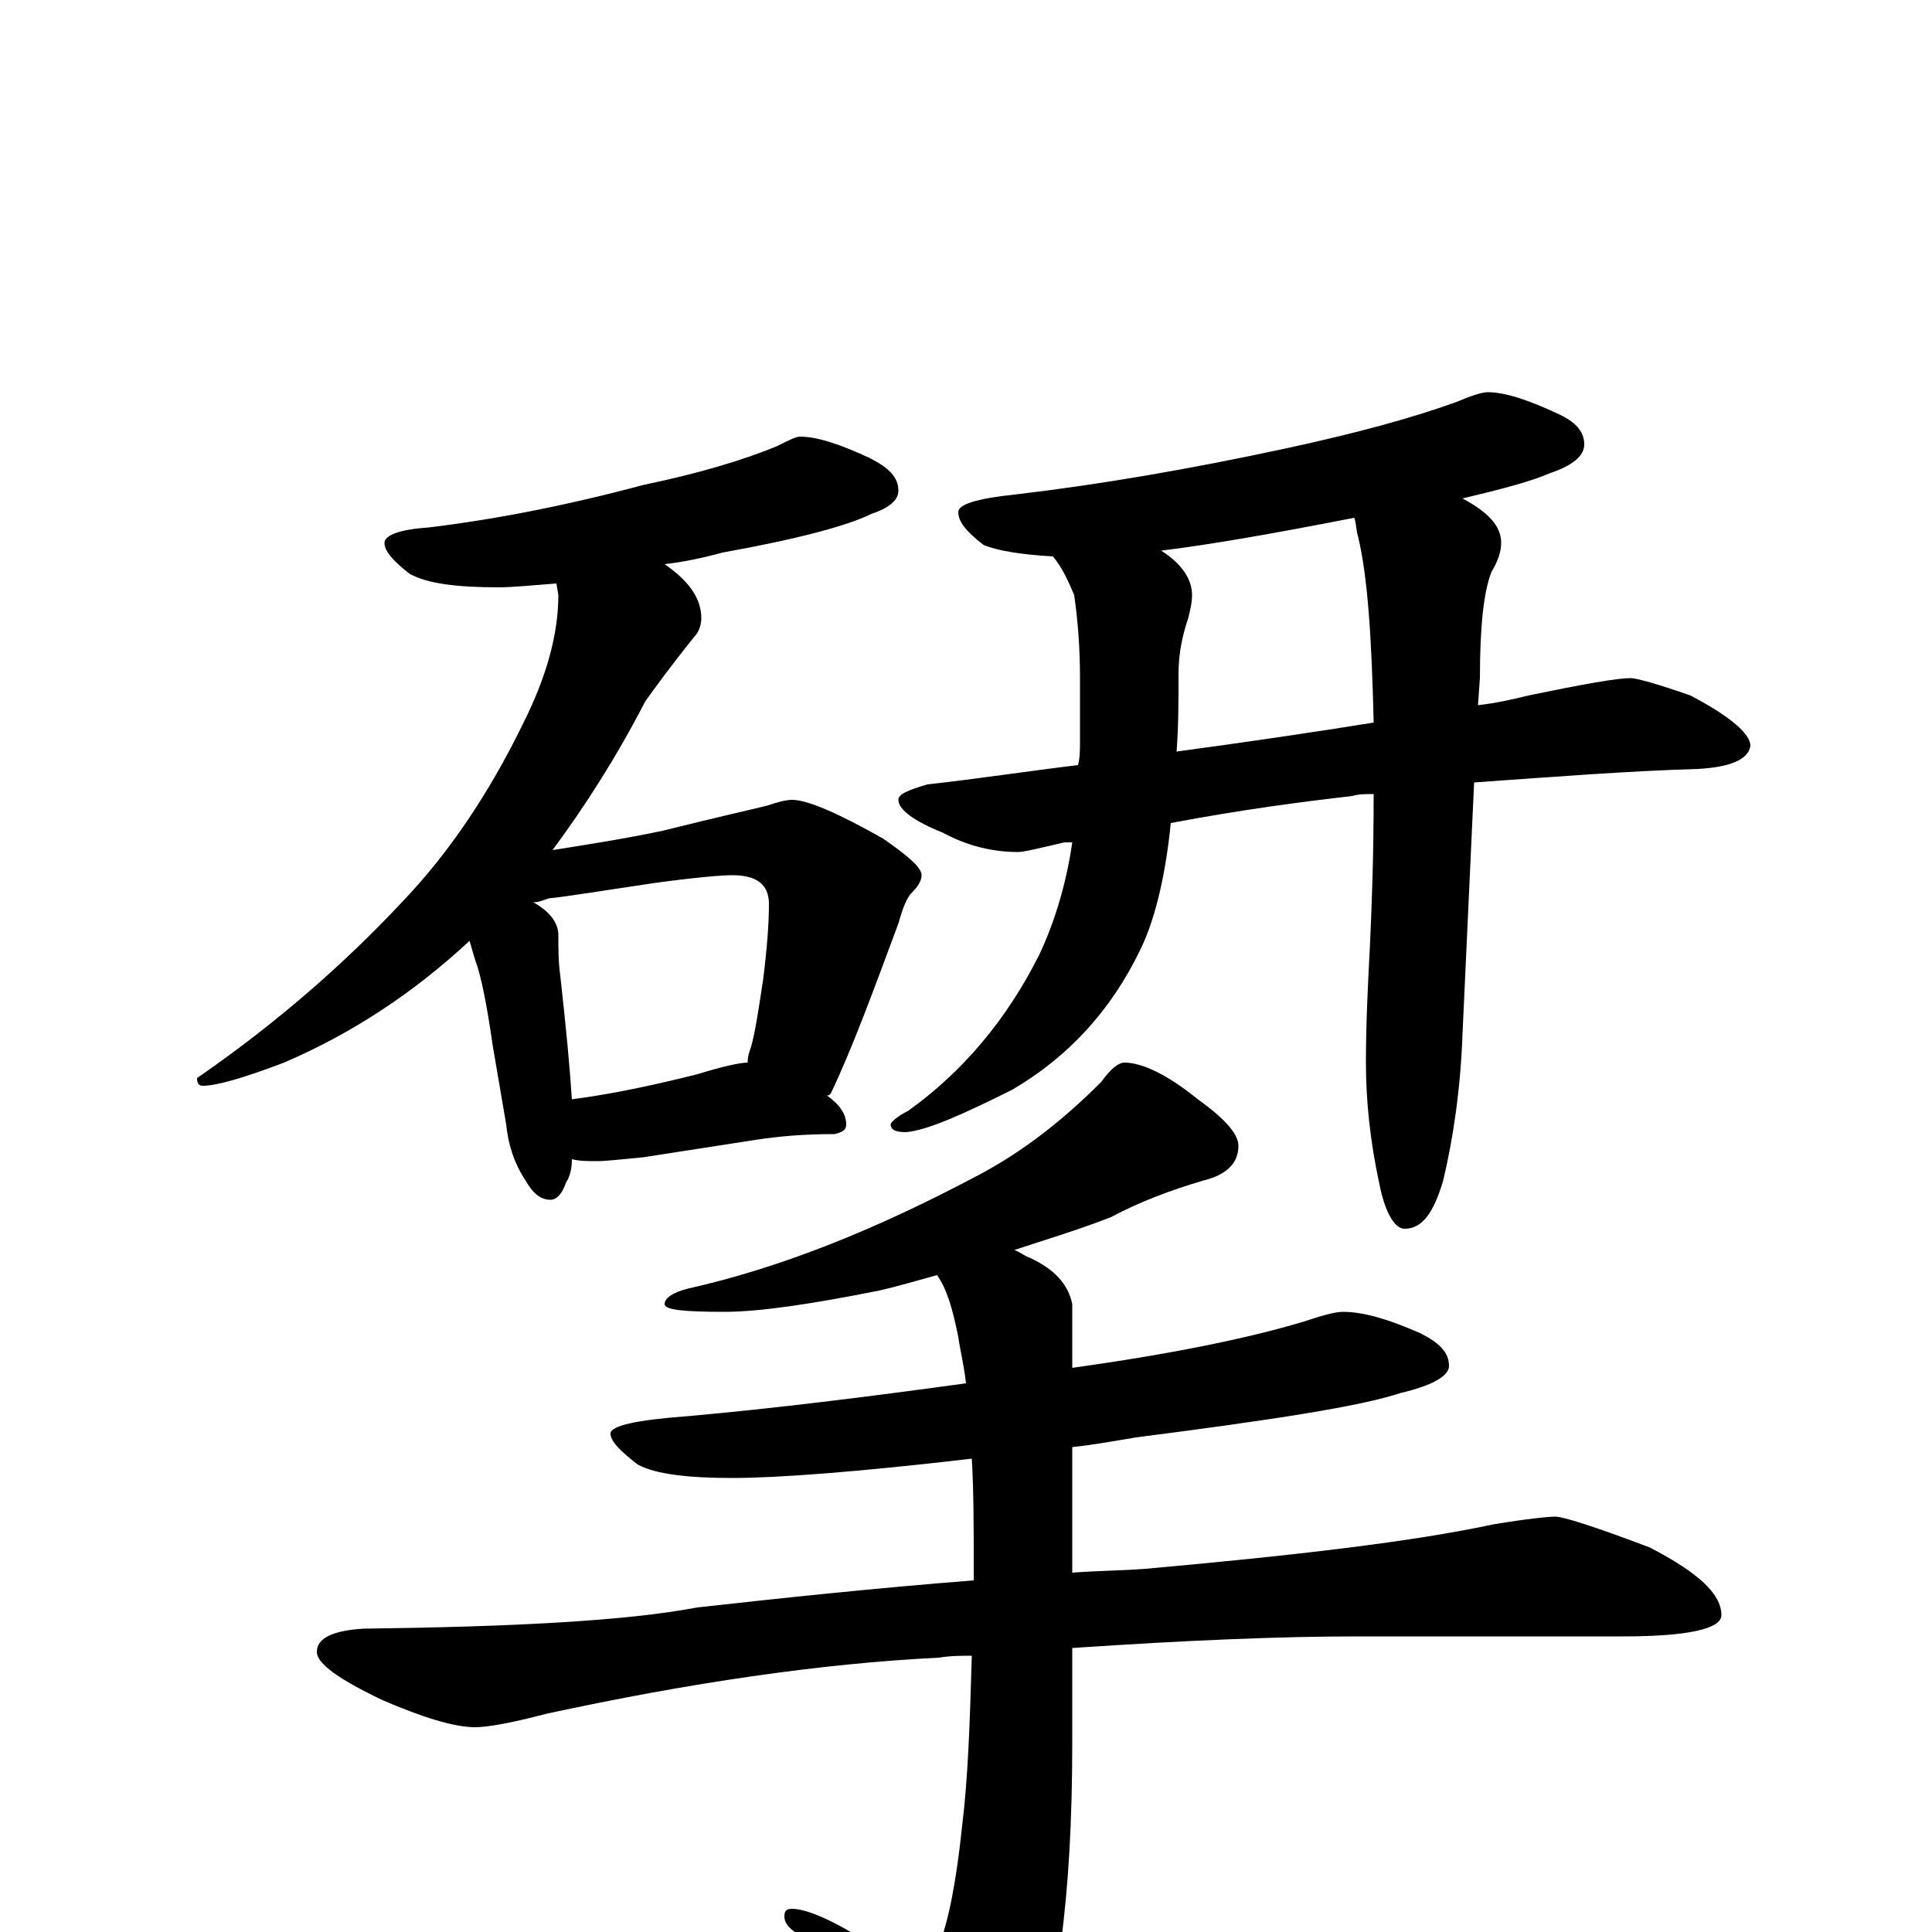 <?xml version="1.0" encoding="utf-8" ?>
<!DOCTYPE svg PUBLIC "-//W3C//DTD SVG 1.1//EN" "http://www.w3.org/Graphics/SVG/1.1/DTD/svg11.dtd">
<svg version="1.1" id="Layer_1" xmlns="http://www.w3.org/2000/svg" xmlns:xlink="http://www.w3.org/1999/xlink" x="0px" y="145px" width="1000px" height="1000px" viewBox="0 0 1000 1000" enable-background="new 0 0 1000 1000" xml:space="preserve">
<g id="Layer_1">
<path id="glyph" transform="matrix(1 0 0 -1 0 1000)" d="M414,774C423,774 435,770 450,763C460,758 465,753 465,746C465,741 460,737 451,734C439,728 413,721 374,714C363,711 353,709 344,708C357,699 363,690 363,680C363,677 362,673 359,670C347,655 339,644 334,637C319,608 303,583 286,560C305,563 324,566 343,570C371,577 389,581 397,583C403,585 407,586 410,586C418,586 434,579 457,566C470,557 477,551 477,547C477,544 475,541 472,538C469,535 467,529 465,522C452,487 441,457 430,434C429,433 429,433 428,433C435,428 438,423 438,418C438,415 436,414 432,413C417,413 404,412 391,410l-58,-9C322,400 314,399 309,399C304,399 300,399 296,400C296,395 295,391 293,388C291,382 288,379 285,379C280,379 276,382 272,389C266,398 263,408 262,418l-7,41C252,480 249,495 246,503C245,506 244,510 243,513C214,486 182,465 147,450C126,442 112,438 105,438C103,438 102,439 102,442C144,471 179,502 208,533C232,558 253,589 271,626C283,650 289,672 289,692l-1,6C275,697 265,696 258,696C236,696 221,698 212,703C203,710 199,715 199,719C199,723 207,726 222,727C255,731 292,738 333,749C362,755 385,762 402,769C408,772 412,774 414,774M296,431C319,434 341,439 361,444C374,448 383,450 387,450C387,451 387,453 388,456C390,461 392,473 395,493C397,509 398,522 398,532C398,542 392,547 379,547C374,547 361,546 339,543C312,539 294,536 284,535C281,534 279,533 276,533C285,528 289,522 289,516C289,509 289,502 290,495C293,468 295,447 296,431M770,797C779,797 791,793 806,786C815,782 820,777 820,770C820,764 814,759 802,755C793,751 778,747 757,742C770,735 777,728 777,719C777,714 775,709 772,704C768,694 766,676 766,649l-1,-14C774,636 783,638 791,640C820,646 837,649 844,649C847,649 858,646 875,640C896,629 906,620 906,614C905,607 896,603 879,602C844,601 805,598 763,595l-6,-130C756,436 752,410 747,389C742,372 736,364 727,364C722,364 717,372 714,387C709,410 707,431 707,450C707,470 708,490 709,509C710,530 711,556 711,589C707,589 703,589 700,588C674,585 643,581 606,574C603,544 597,522 590,508C575,477 553,453 524,436C498,423 480,415 469,414C464,414 461,415 461,418C461,419 464,422 470,425C498,445 521,472 538,506C546,523 552,543 555,564C553,564 552,564 551,564C538,561 530,559 527,559C514,559 501,562 488,569C473,575 465,581 465,586C465,589 470,591 480,594C507,597 533,601 558,604C559,608 559,612 559,616l0,33C559,664 558,678 556,692C553,699 550,706 545,712C528,713 516,715 509,718C500,725 496,730 496,735C496,739 506,742 525,744C568,749 615,757 666,768C703,776 732,784 754,792C761,795 767,797 770,797M711,626C710,669 708,701 703,722C702,725 702,729 701,732C660,724 626,718 601,715C612,708 617,700 617,692C617,688 616,684 615,680C612,671 610,662 610,651C610,637 610,624 609,611C646,616 680,621 711,626M582,450C591,450 604,444 620,431C634,421 641,413 641,407C641,398 635,392 623,389C606,384 590,378 575,370C557,363 540,358 525,353C528,352 530,350 533,349C546,343 553,335 555,325l0,-33C605,299 645,307 675,316C684,319 691,321 695,321C706,321 719,317 735,310C745,305 750,300 750,293C750,288 742,283 725,279C704,272 658,265 588,256C576,254 565,252 555,251l0,-65C568,187 580,187 593,188C671,195 731,202 773,211C791,214 802,215 805,215C809,215 825,210 854,199C879,186 891,175 891,164C891,157 874,153 840,153l-138,0C663,153 614,151 555,147l0,-49C555,17 547,-40 532,-73C519,-97 507,-109 496,-109C491,-109 486,-104 480,-95C455,-54 433,-22 413,-1C408,2 406,5 406,8C406,11 407,12 410,12C416,12 427,8 442,-1C458,-11 468,-17 473,-19C478,-19 483,-15 486,-7C491,6 495,26 498,55C501,79 502,108 503,143C498,143 492,143 486,142C425,139 357,129 283,113C264,108 252,106 246,106C235,106 219,111 198,120C175,131 164,139 164,145C164,152 172,156 188,157C266,158 324,161 361,168C406,173 453,178 504,182C504,184 504,186 504,188C504,209 504,228 503,245C443,238 402,235 379,235C356,235 339,237 330,242C321,249 316,254 316,258C316,262 329,265 356,267C401,271 449,277 500,284C499,293 497,301 496,308C493,323 490,333 485,340C474,337 464,334 455,332C420,325 393,321 375,321C354,321 344,322 344,325C344,328 348,331 356,333C405,344 454,364 505,391C530,404 551,421 570,440C575,447 579,450 582,450z"/>
</g>
</svg>
